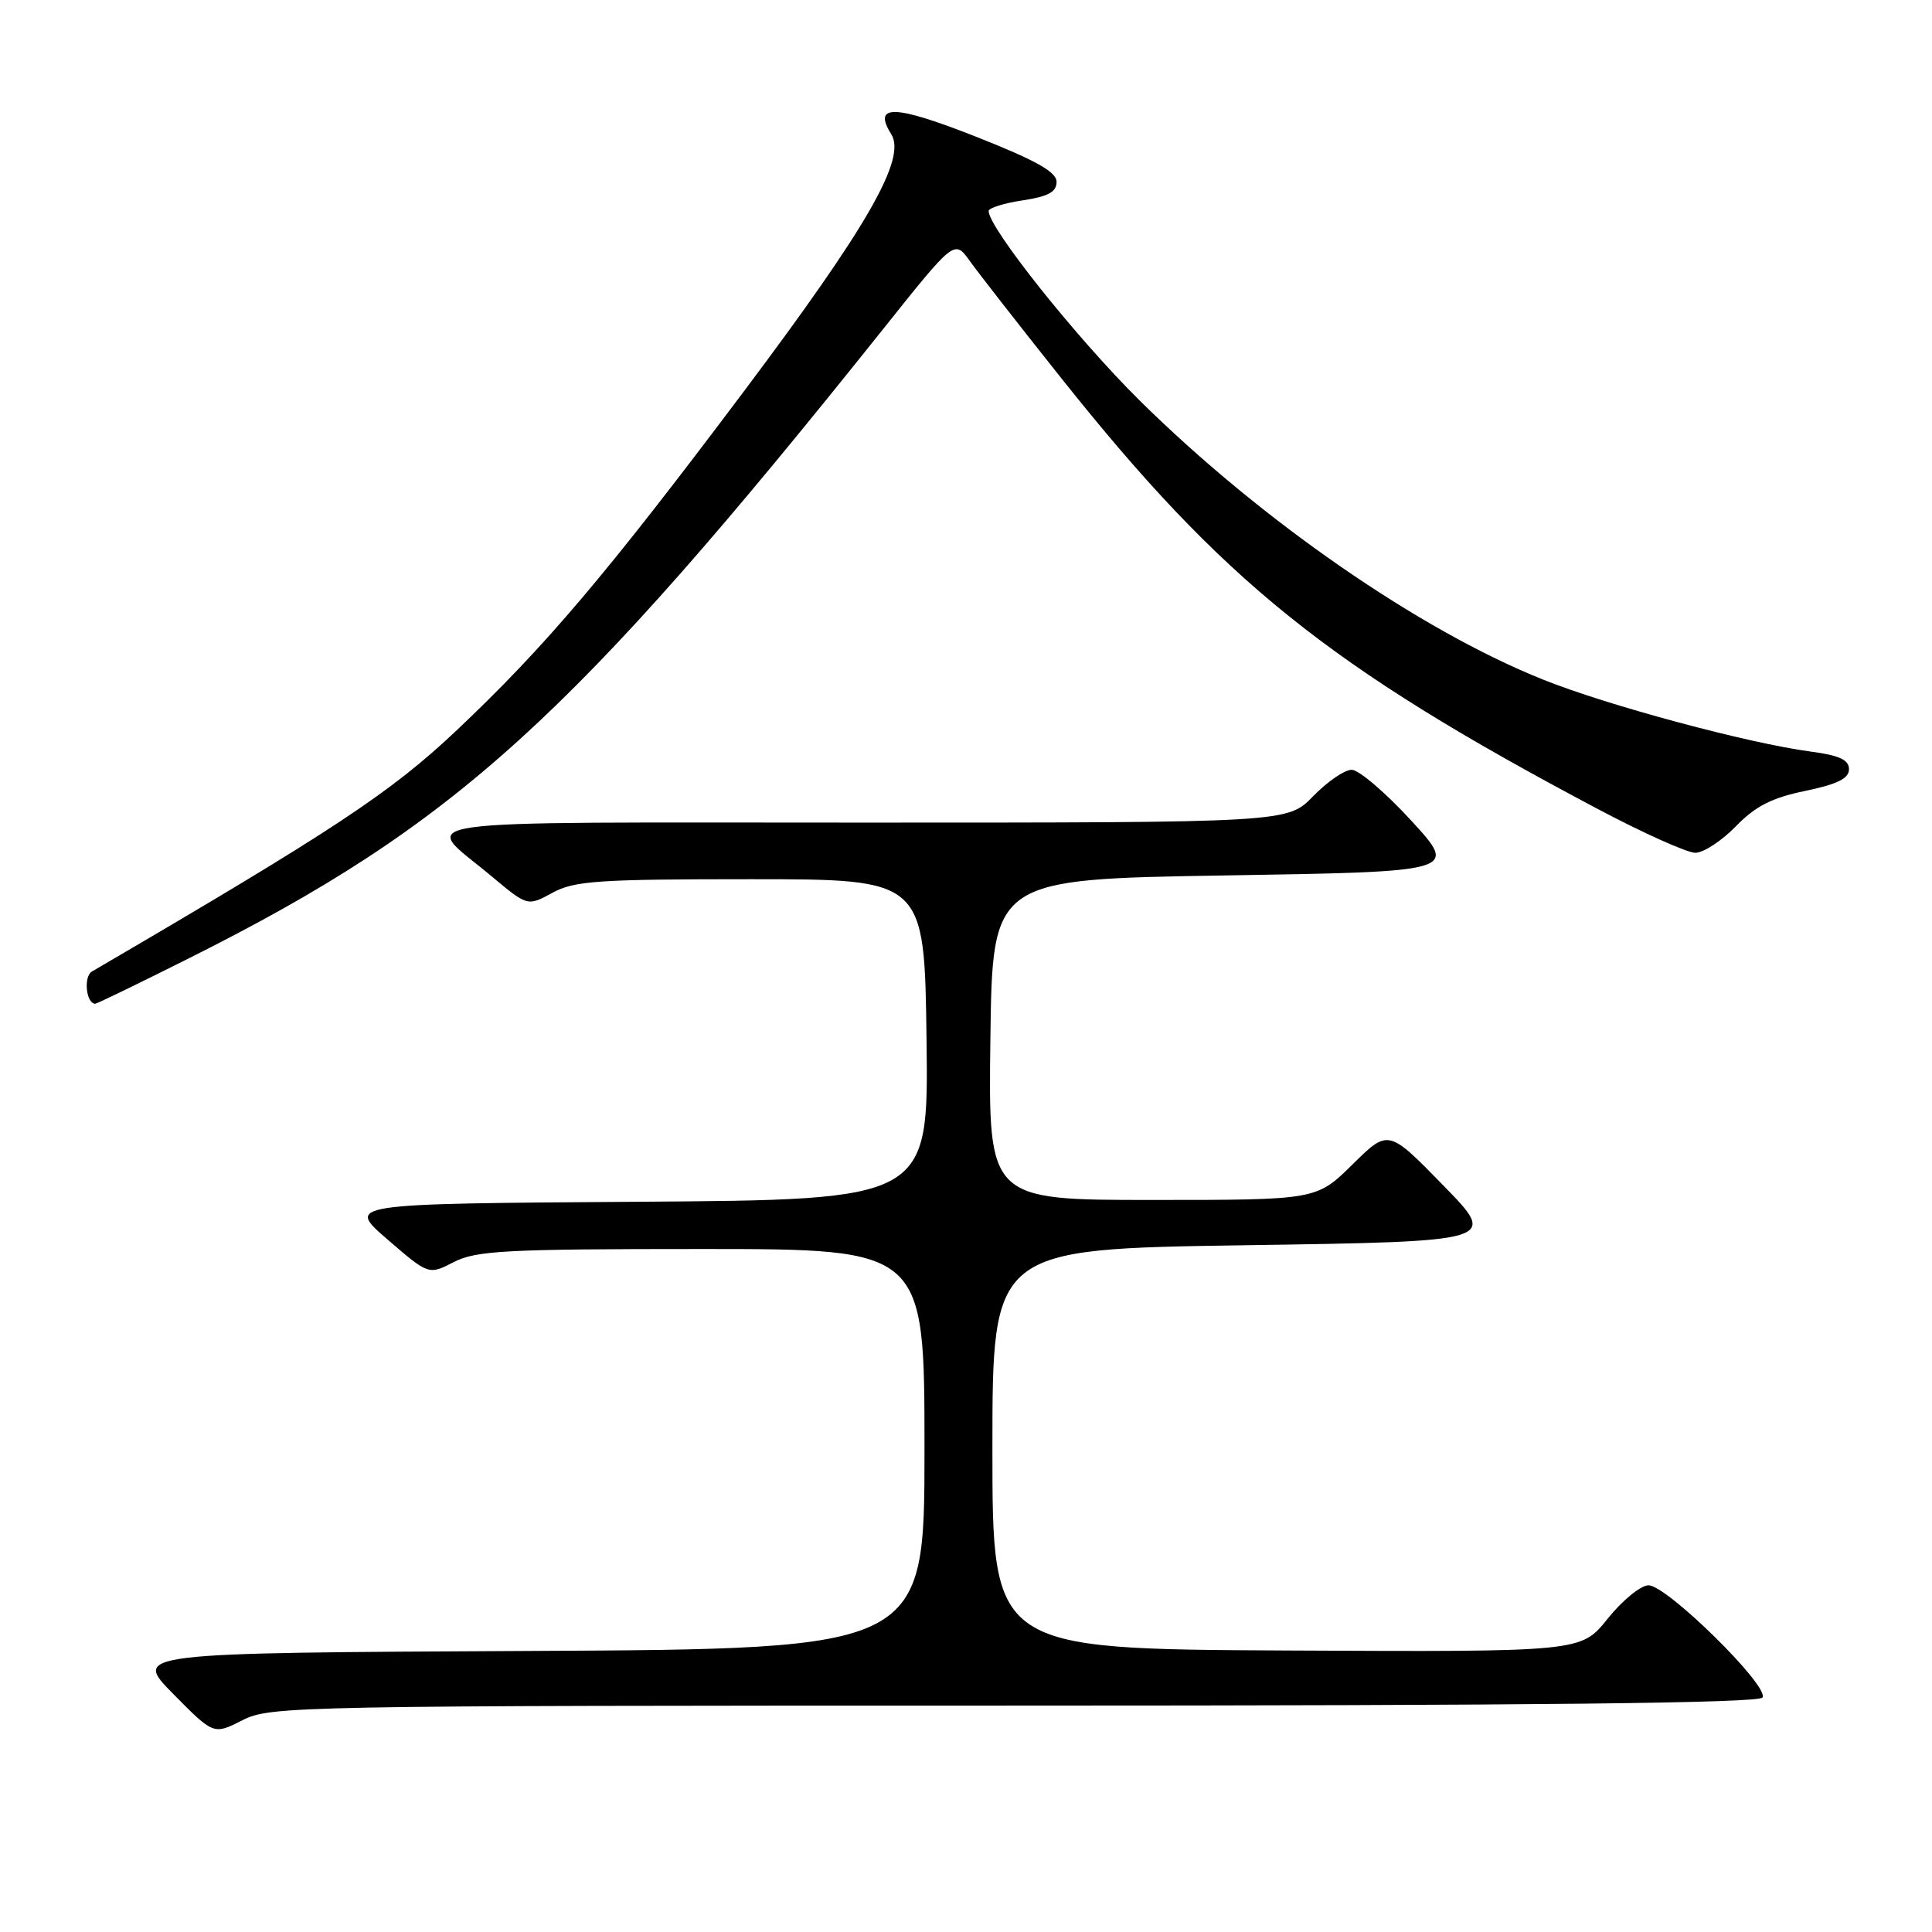 <?xml version="1.0" encoding="UTF-8" standalone="no"?>
<!DOCTYPE svg PUBLIC "-//W3C//DTD SVG 1.1//EN" "http://www.w3.org/Graphics/SVG/1.1/DTD/svg11.dtd" >
<svg xmlns="http://www.w3.org/2000/svg" xmlns:xlink="http://www.w3.org/1999/xlink" version="1.1" viewBox="0 0 256 256">
 <g >
 <path fill="currentColor"
d=" M 134.40 226.00 C 203.28 226.00 233.08 225.68 233.54 224.93 C 234.47 223.43 220.80 209.99 218.42 210.06 C 217.37 210.09 214.93 212.10 213.00 214.51 C 209.50 218.89 209.50 218.89 170.50 218.70 C 131.50 218.50 131.50 218.50 131.50 192.00 C 131.50 165.50 131.50 165.50 165.00 165.00 C 198.50 164.50 198.50 164.50 191.23 157.06 C 183.96 149.61 183.96 149.61 179.20 154.31 C 174.43 159.00 174.43 159.00 152.70 159.00 C 130.96 159.00 130.96 159.00 131.23 137.75 C 131.50 116.50 131.50 116.50 162.35 116.00 C 193.20 115.50 193.20 115.50 187.01 108.75 C 183.61 105.04 180.05 102.00 179.11 102.00 C 178.16 102.00 175.87 103.58 174.00 105.50 C 170.61 109.00 170.61 109.00 114.18 109.00 C 51.19 109.00 55.84 108.33 65.10 116.08 C 69.90 120.10 69.90 120.10 73.20 118.30 C 76.11 116.71 79.23 116.50 99.50 116.50 C 122.50 116.50 122.50 116.50 122.77 137.74 C 123.04 158.98 123.04 158.98 84.45 159.24 C 45.86 159.50 45.86 159.50 51.33 164.22 C 56.80 168.95 56.80 168.95 60.15 167.22 C 63.10 165.71 67.05 165.50 93.00 165.50 C 122.50 165.50 122.50 165.50 122.50 192.00 C 122.50 218.50 122.50 218.50 70.04 218.76 C 17.59 219.02 17.59 219.02 22.95 224.45 C 28.31 229.88 28.31 229.88 32.12 227.94 C 35.81 226.06 38.90 226.00 134.40 226.00 Z  M 25.17 126.91 C 60.31 109.30 75.75 95.29 117.00 43.63 C 126.47 31.75 126.47 31.75 128.49 34.56 C 129.59 36.11 134.99 43.03 140.49 49.94 C 162.04 77.05 175.98 88.27 211.57 107.12 C 217.67 110.36 223.55 113.00 224.64 113.00 C 225.72 113.00 228.13 111.42 230.00 109.50 C 232.59 106.83 234.77 105.71 239.20 104.80 C 243.47 103.91 245.00 103.16 245.00 101.93 C 245.00 100.68 243.73 100.09 239.94 99.59 C 231.66 98.49 213.05 93.49 204.49 90.06 C 188.11 83.51 167.15 69.01 151.01 53.07 C 142.65 44.80 131.00 30.19 131.00 27.96 C 131.00 27.56 133.03 26.92 135.50 26.55 C 138.89 26.04 140.00 25.44 140.00 24.10 C 140.00 22.78 137.29 21.26 129.34 18.12 C 118.51 13.85 115.58 13.76 118.10 17.79 C 120.12 21.03 114.99 29.98 98.58 51.84 C 80.43 76.02 72.22 85.71 60.51 96.77 C 51.78 105.02 44.34 109.94 12.18 128.73 C 11.04 129.40 11.41 133.00 12.62 133.00 C 12.85 133.00 18.49 130.26 25.17 126.91 Z "/>
</g>
</svg>